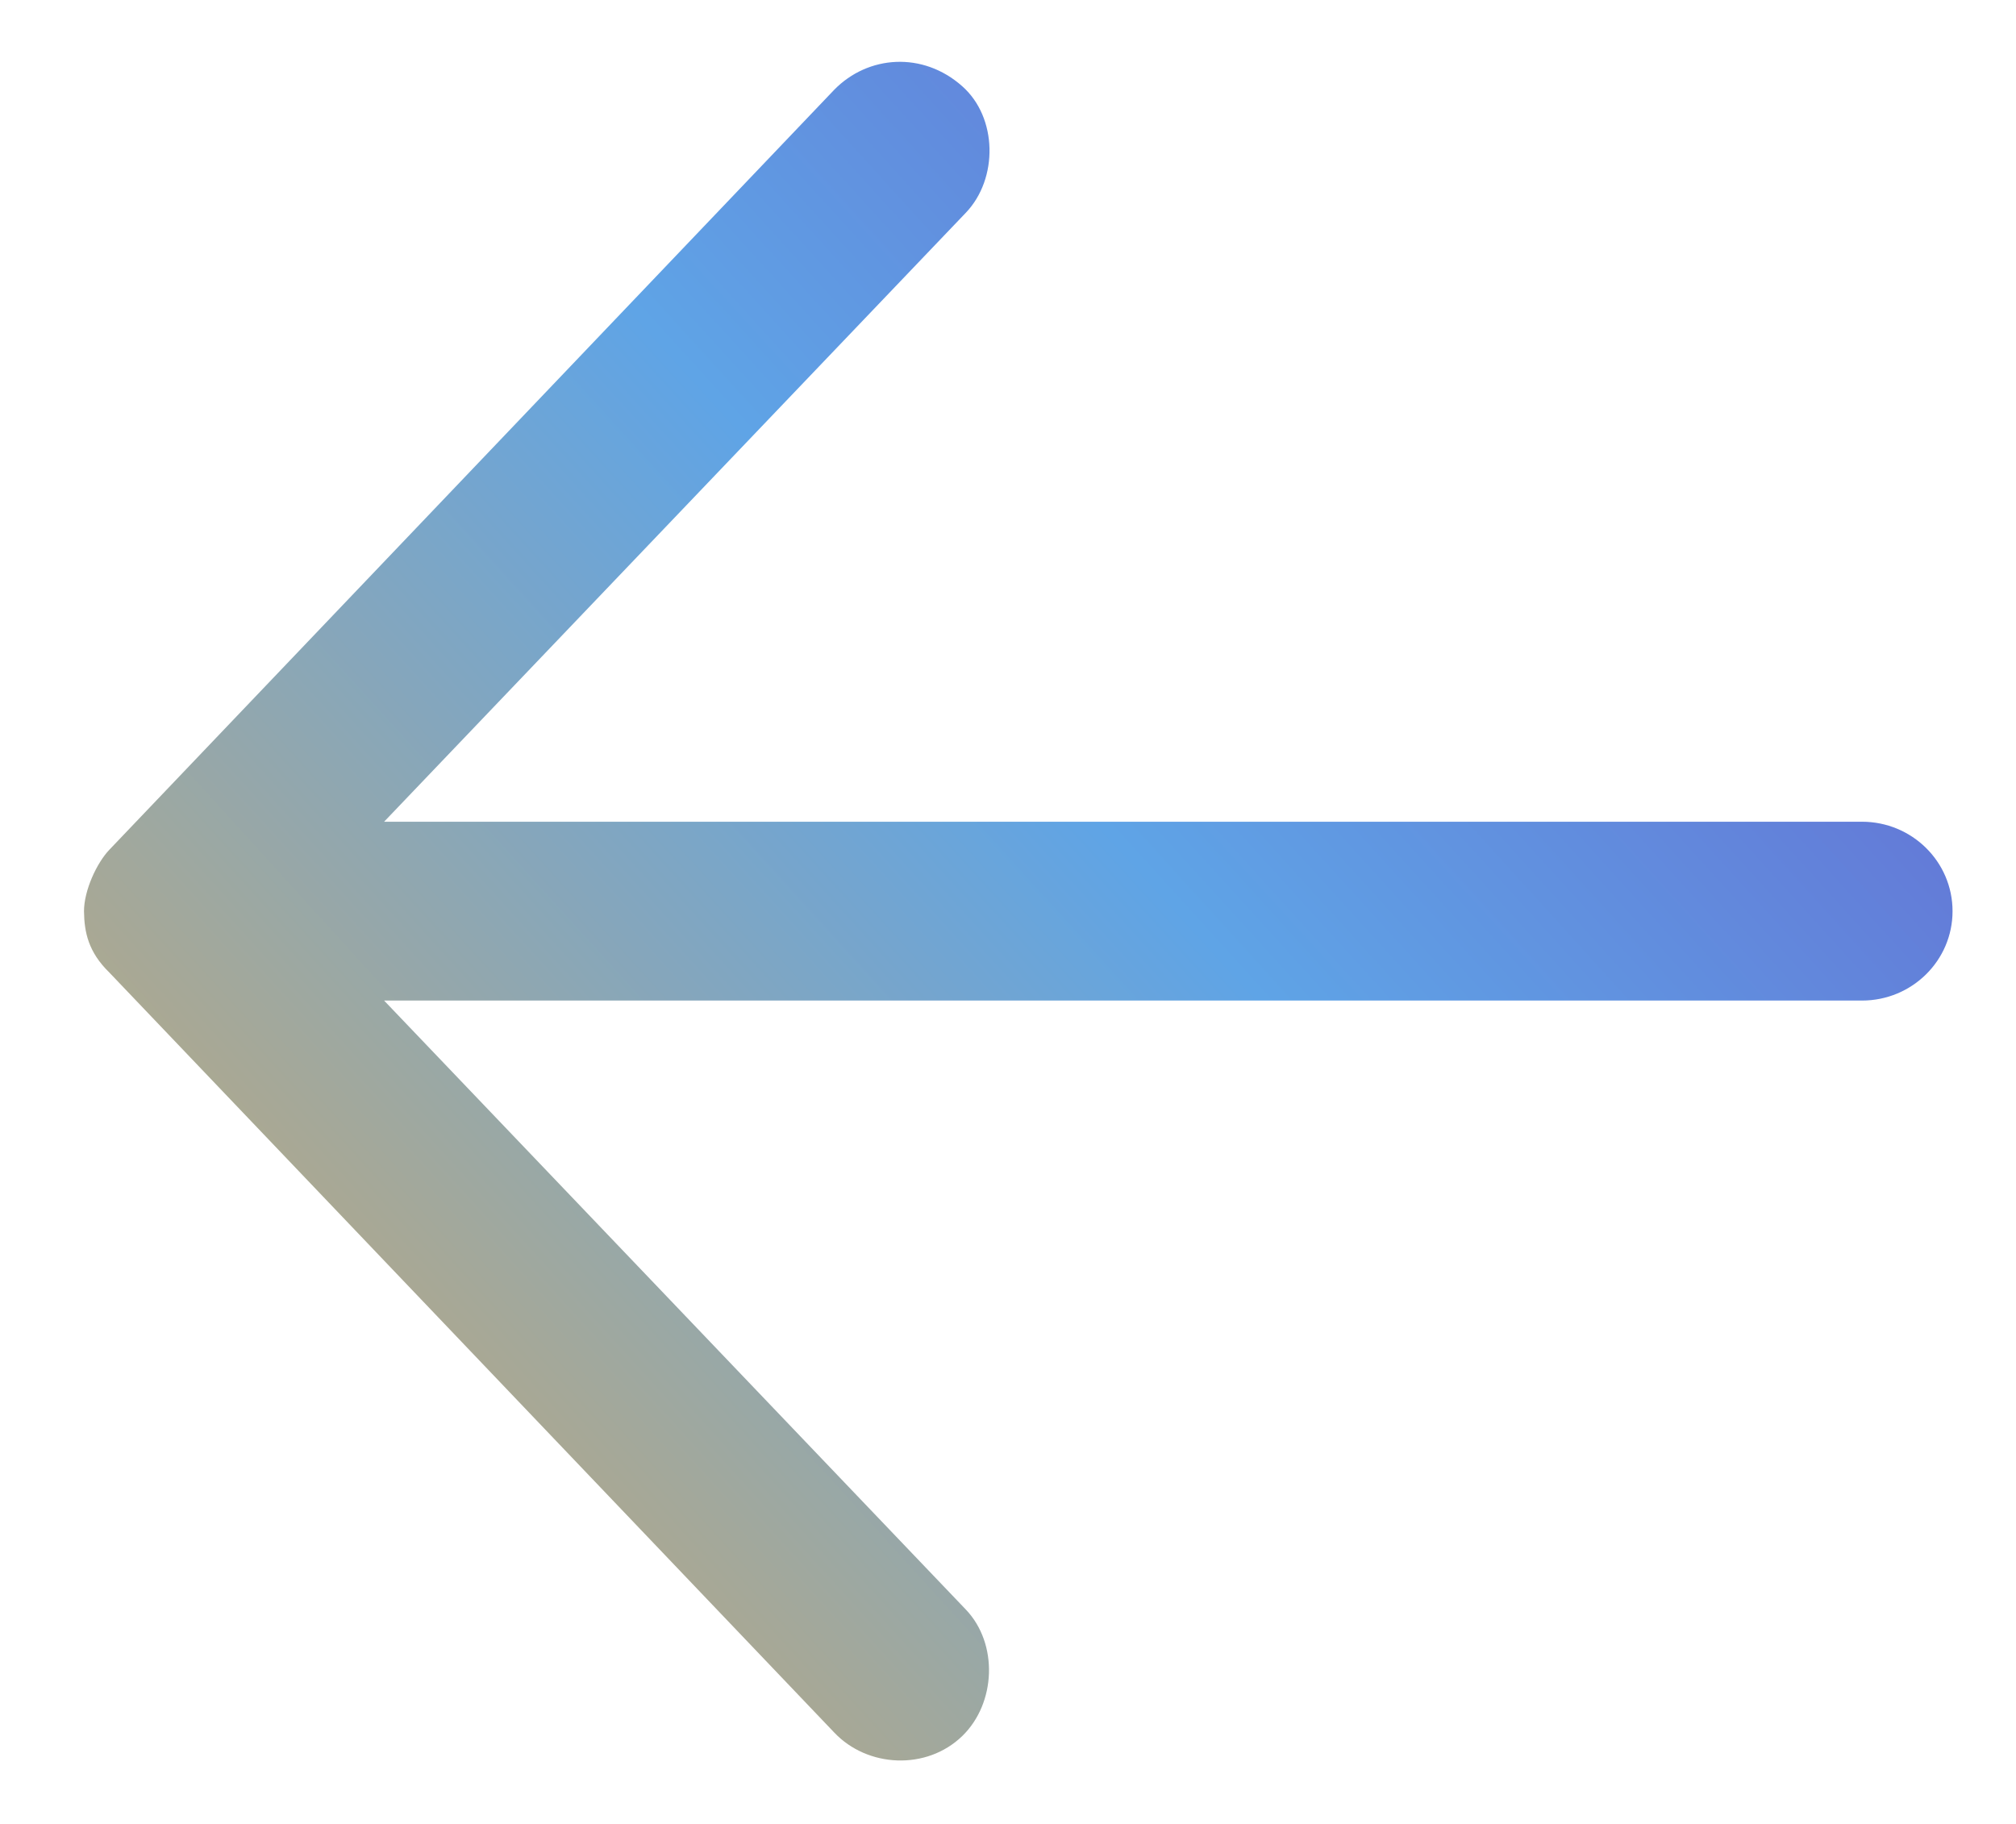 <svg width="21" height="19" viewBox="0 0 21 19" fill="none" xmlns="http://www.w3.org/2000/svg">
<path fill-rule="evenodd" clip-rule="evenodd" d="M1.14 8.851L8.69 0.935C9.042 0.575 9.613 0.533 10.024 0.899C10.391 1.224 10.4 1.861 10.061 2.216L4.001 8.56H19.395C19.917 8.56 20.339 8.977 20.339 9.492C20.339 10.006 19.917 10.423 19.395 10.423H4.001L10.061 16.767C10.4 17.122 10.376 17.742 10.024 18.084C9.652 18.445 9.036 18.414 8.69 18.048L1.14 10.132C0.919 9.917 0.878 9.71 0.875 9.492C0.875 9.277 1.007 8.99 1.14 8.851Z" fill="url(#paint0_linear_1_166)"/>
<defs>
<linearGradient id="paint0_linear_1_166" x1="20.339" y1="2.18" x2="2.403" y2="18.485" gradientUnits="userSpaceOnUse">
<stop stop-color="#665DCD"/>
<stop offset="0.448" stop-color="#5FA4E6"/>
<stop offset="1" stop-color="#D2AB67"/>
</linearGradient>
</defs>
</svg>
